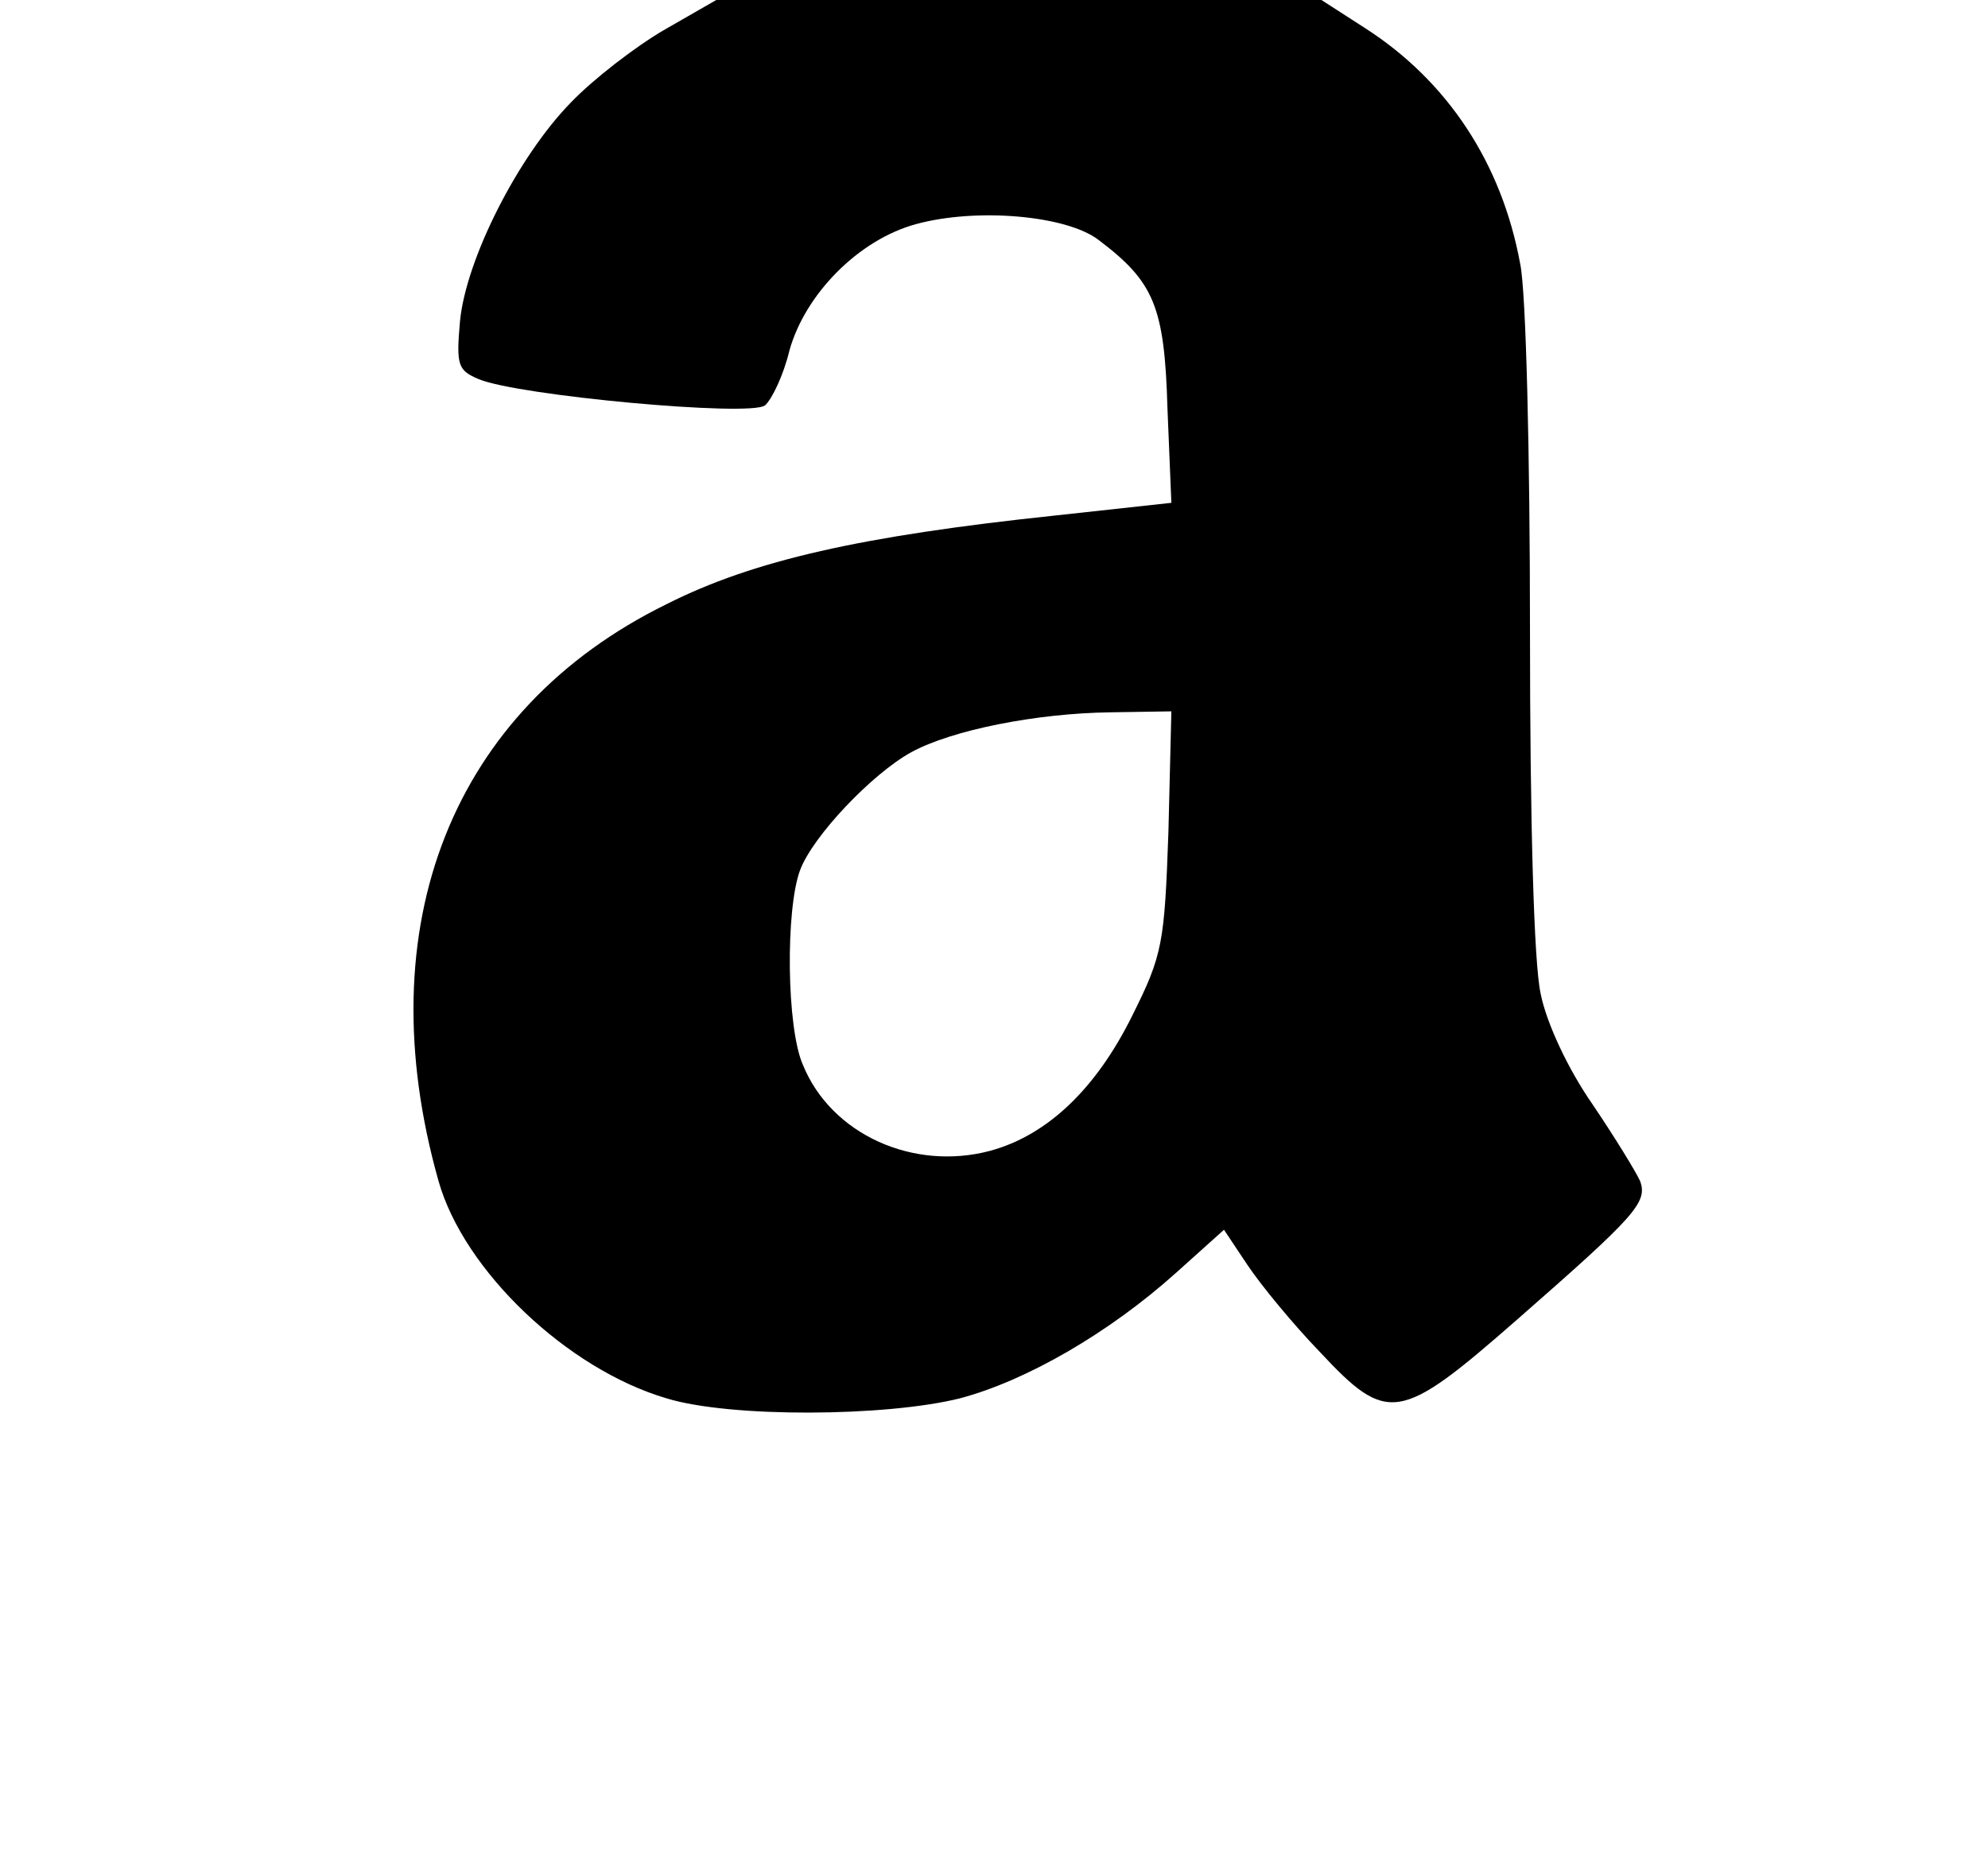 <?xml version="1.0" standalone="no"?>
<!DOCTYPE svg PUBLIC "-//W3C//DTD SVG 20010904//EN"
 "http://www.w3.org/TR/2001/REC-SVG-20010904/DTD/svg10.dtd">
<svg version="1.0" xmlns="http://www.w3.org/2000/svg"
 width="204pt" height="192pt" viewBox="0 0 204 192"
 preserveAspectRatio="xMidYMid meet">

<g transform="translate(0,192) scale(0.1,-0.1)"
fill="#000000" stroke="none">
<path d="M681 1889 c-29 -17 -72 -50 -95 -74 -54 -55 -108 -161 -114 -225 -4
-45 -2 -50 19 -59 40 -17 279 -39 294 -27 7 6 19 31 25 56 16 58 71 114 130
130 62 17 154 9 187 -16 57 -43 68 -68 71 -173 l4 -97 -119 -13 c-199 -21
-310 -46 -399 -91 -220 -108 -308 -330 -234 -592 26 -92 132 -193 234 -223 65
-20 225 -19 301 0 68 18 153 67 222 129 l49 44 24 -36 c14 -21 47 -61 74 -89
70 -75 82 -73 203 33 121 106 134 120 126 142 -4 9 -26 45 -49 79 -25 36 -47
83 -53 113 -7 31 -11 177 -11 374 0 178 -4 347 -10 375 -19 104 -75 188 -159
242 l-45 29 -310 0 -311 0 -54 -31z m518 -822 c-4 -115 -6 -127 -37 -189 -37
-75 -87 -123 -146 -139 -79 -21 -163 17 -192 88 -17 38 -18 160 -3 200 13 35
74 99 114 121 42 23 129 40 204 41 l63 1 -3 -123z"/>
</g>
</svg>
